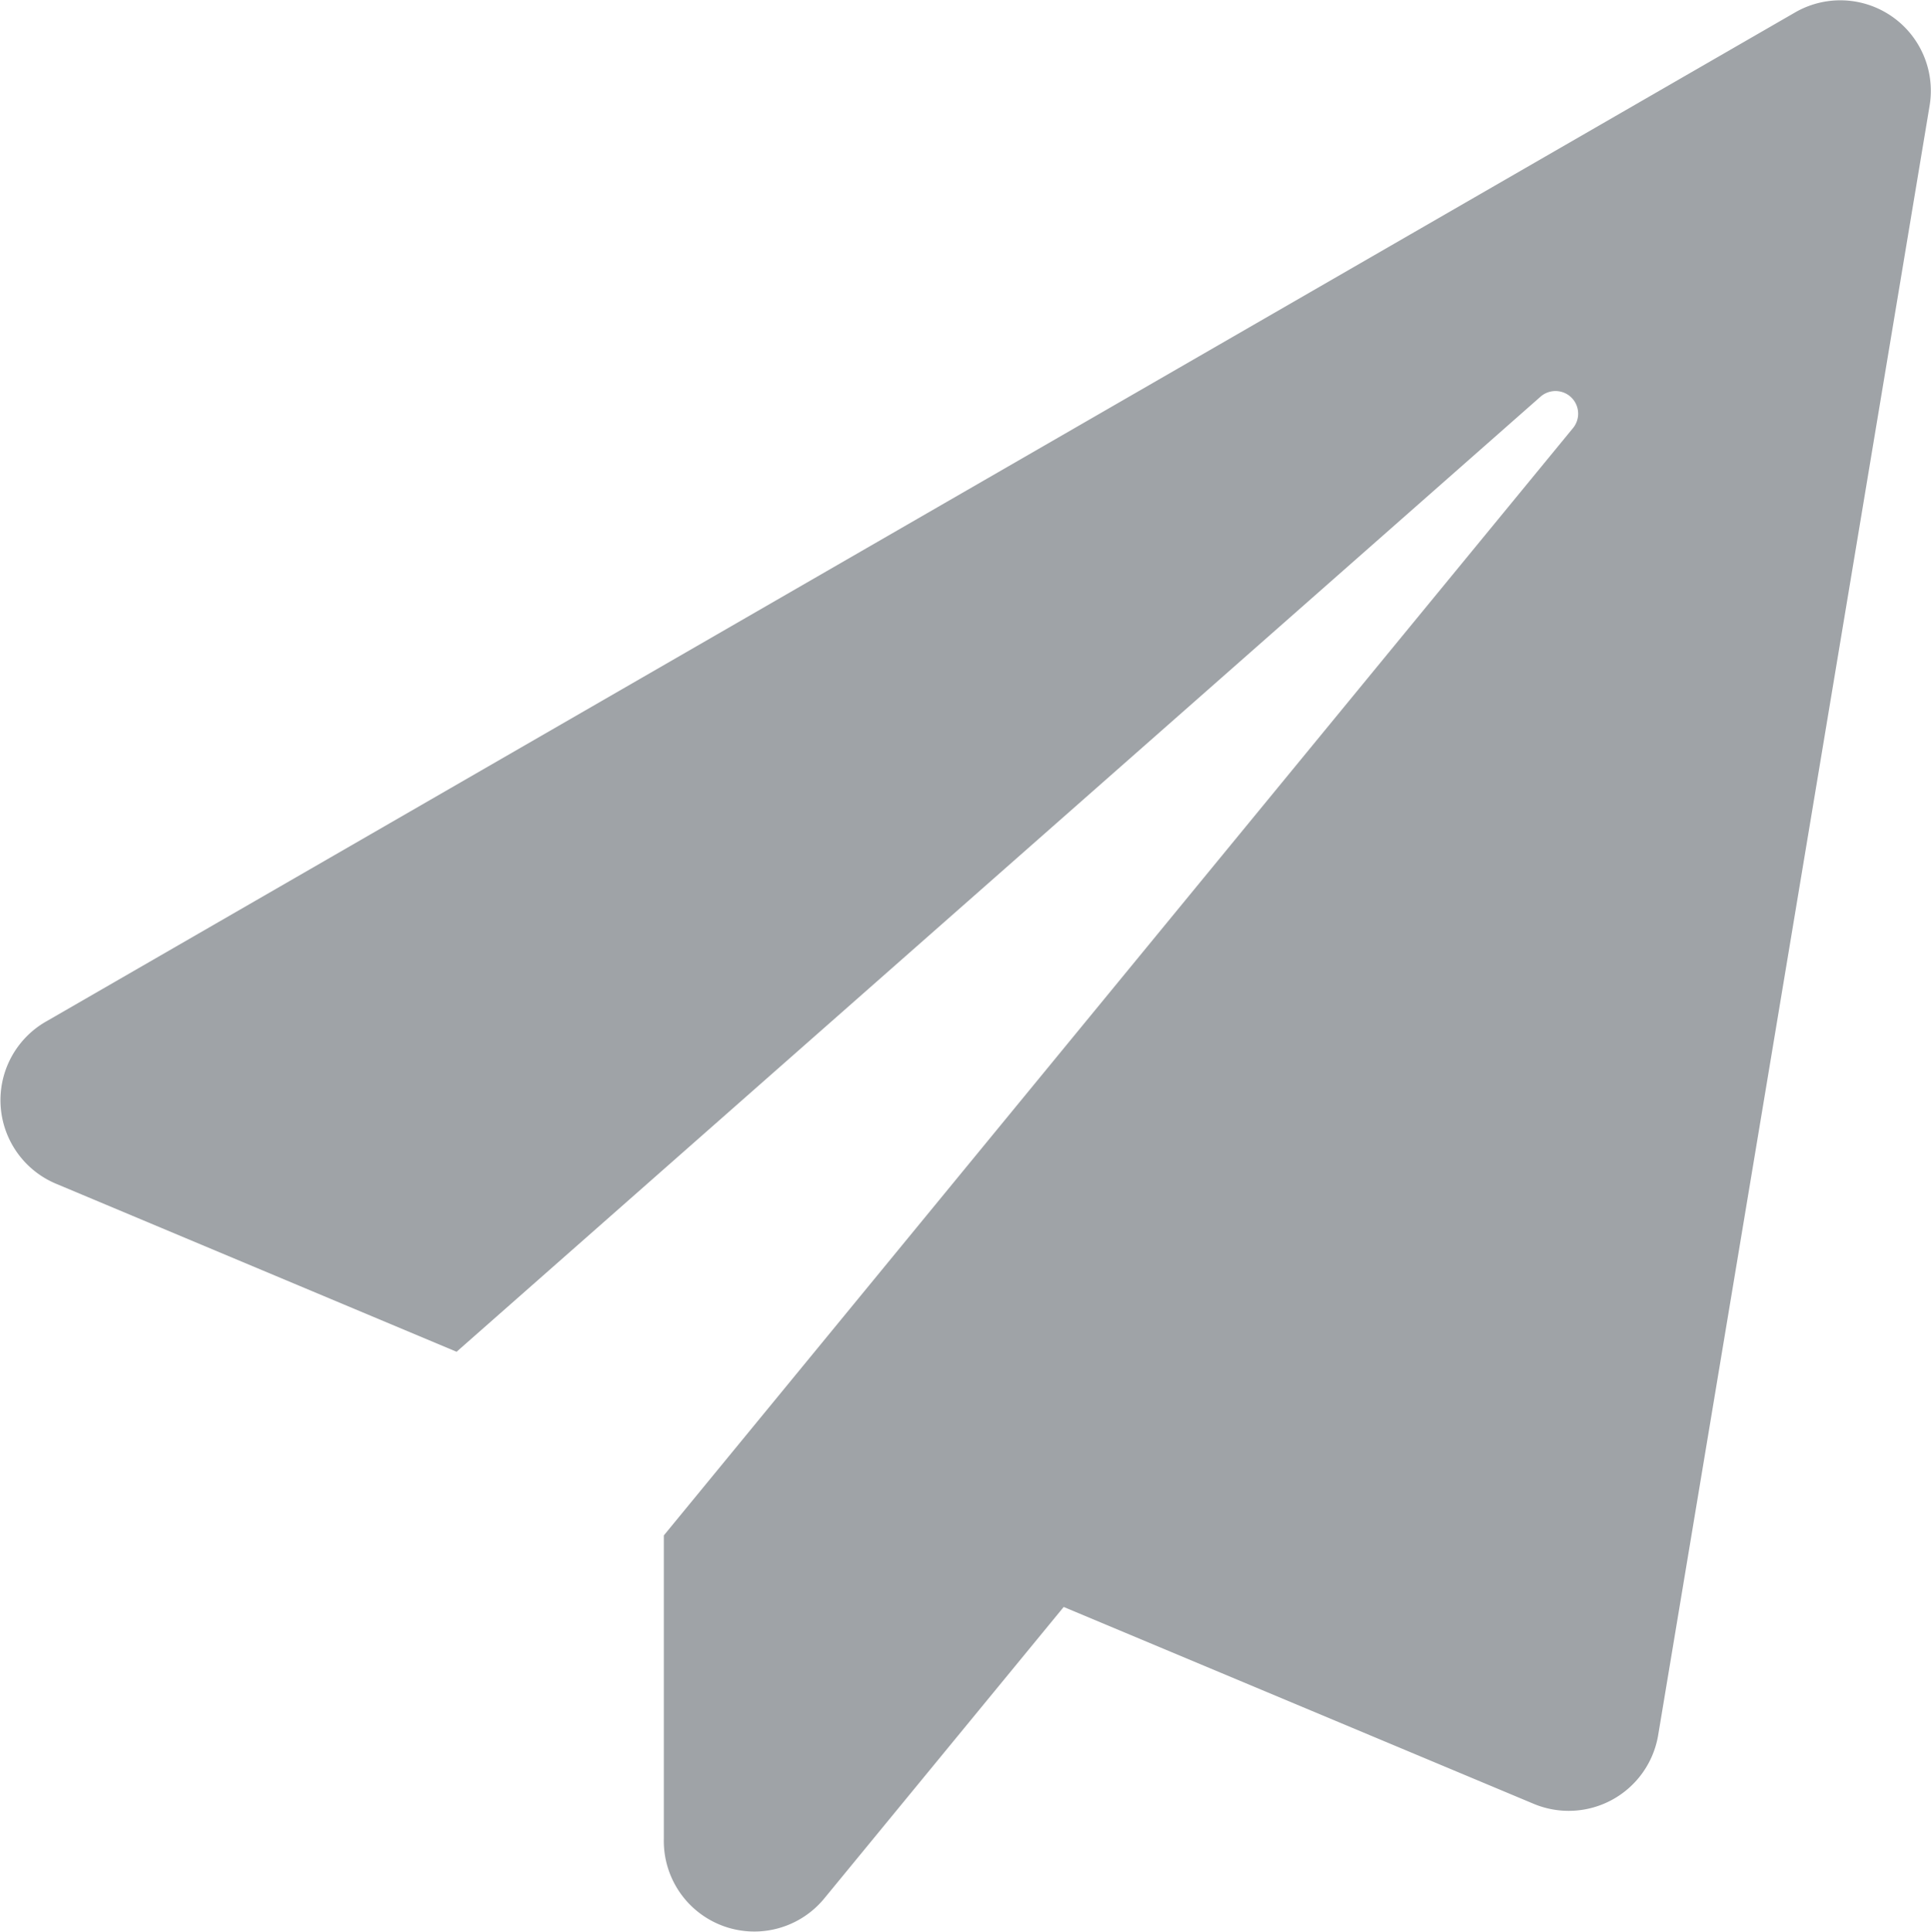<svg xmlns="http://www.w3.org/2000/svg" width="17.814" height="17.819" viewBox="0 0 17.814 17.819"><defs><style>.a{fill:#9fa3a7;}</style></defs><path class="a" d="M16.573.082.445,9.386a.836.836,0,0,0,.077,1.5l3.7,1.552,10-8.81a.209.209,0,0,1,.3.289L6.134,14.132v2.8a.835.835,0,0,0,1.479.55l2.21-2.69,4.336,1.816a.837.837,0,0,0,1.148-.633L17.811.945A.835.835,0,0,0,16.573.082Z" transform="translate(-0.01 0.031)"/></svg>